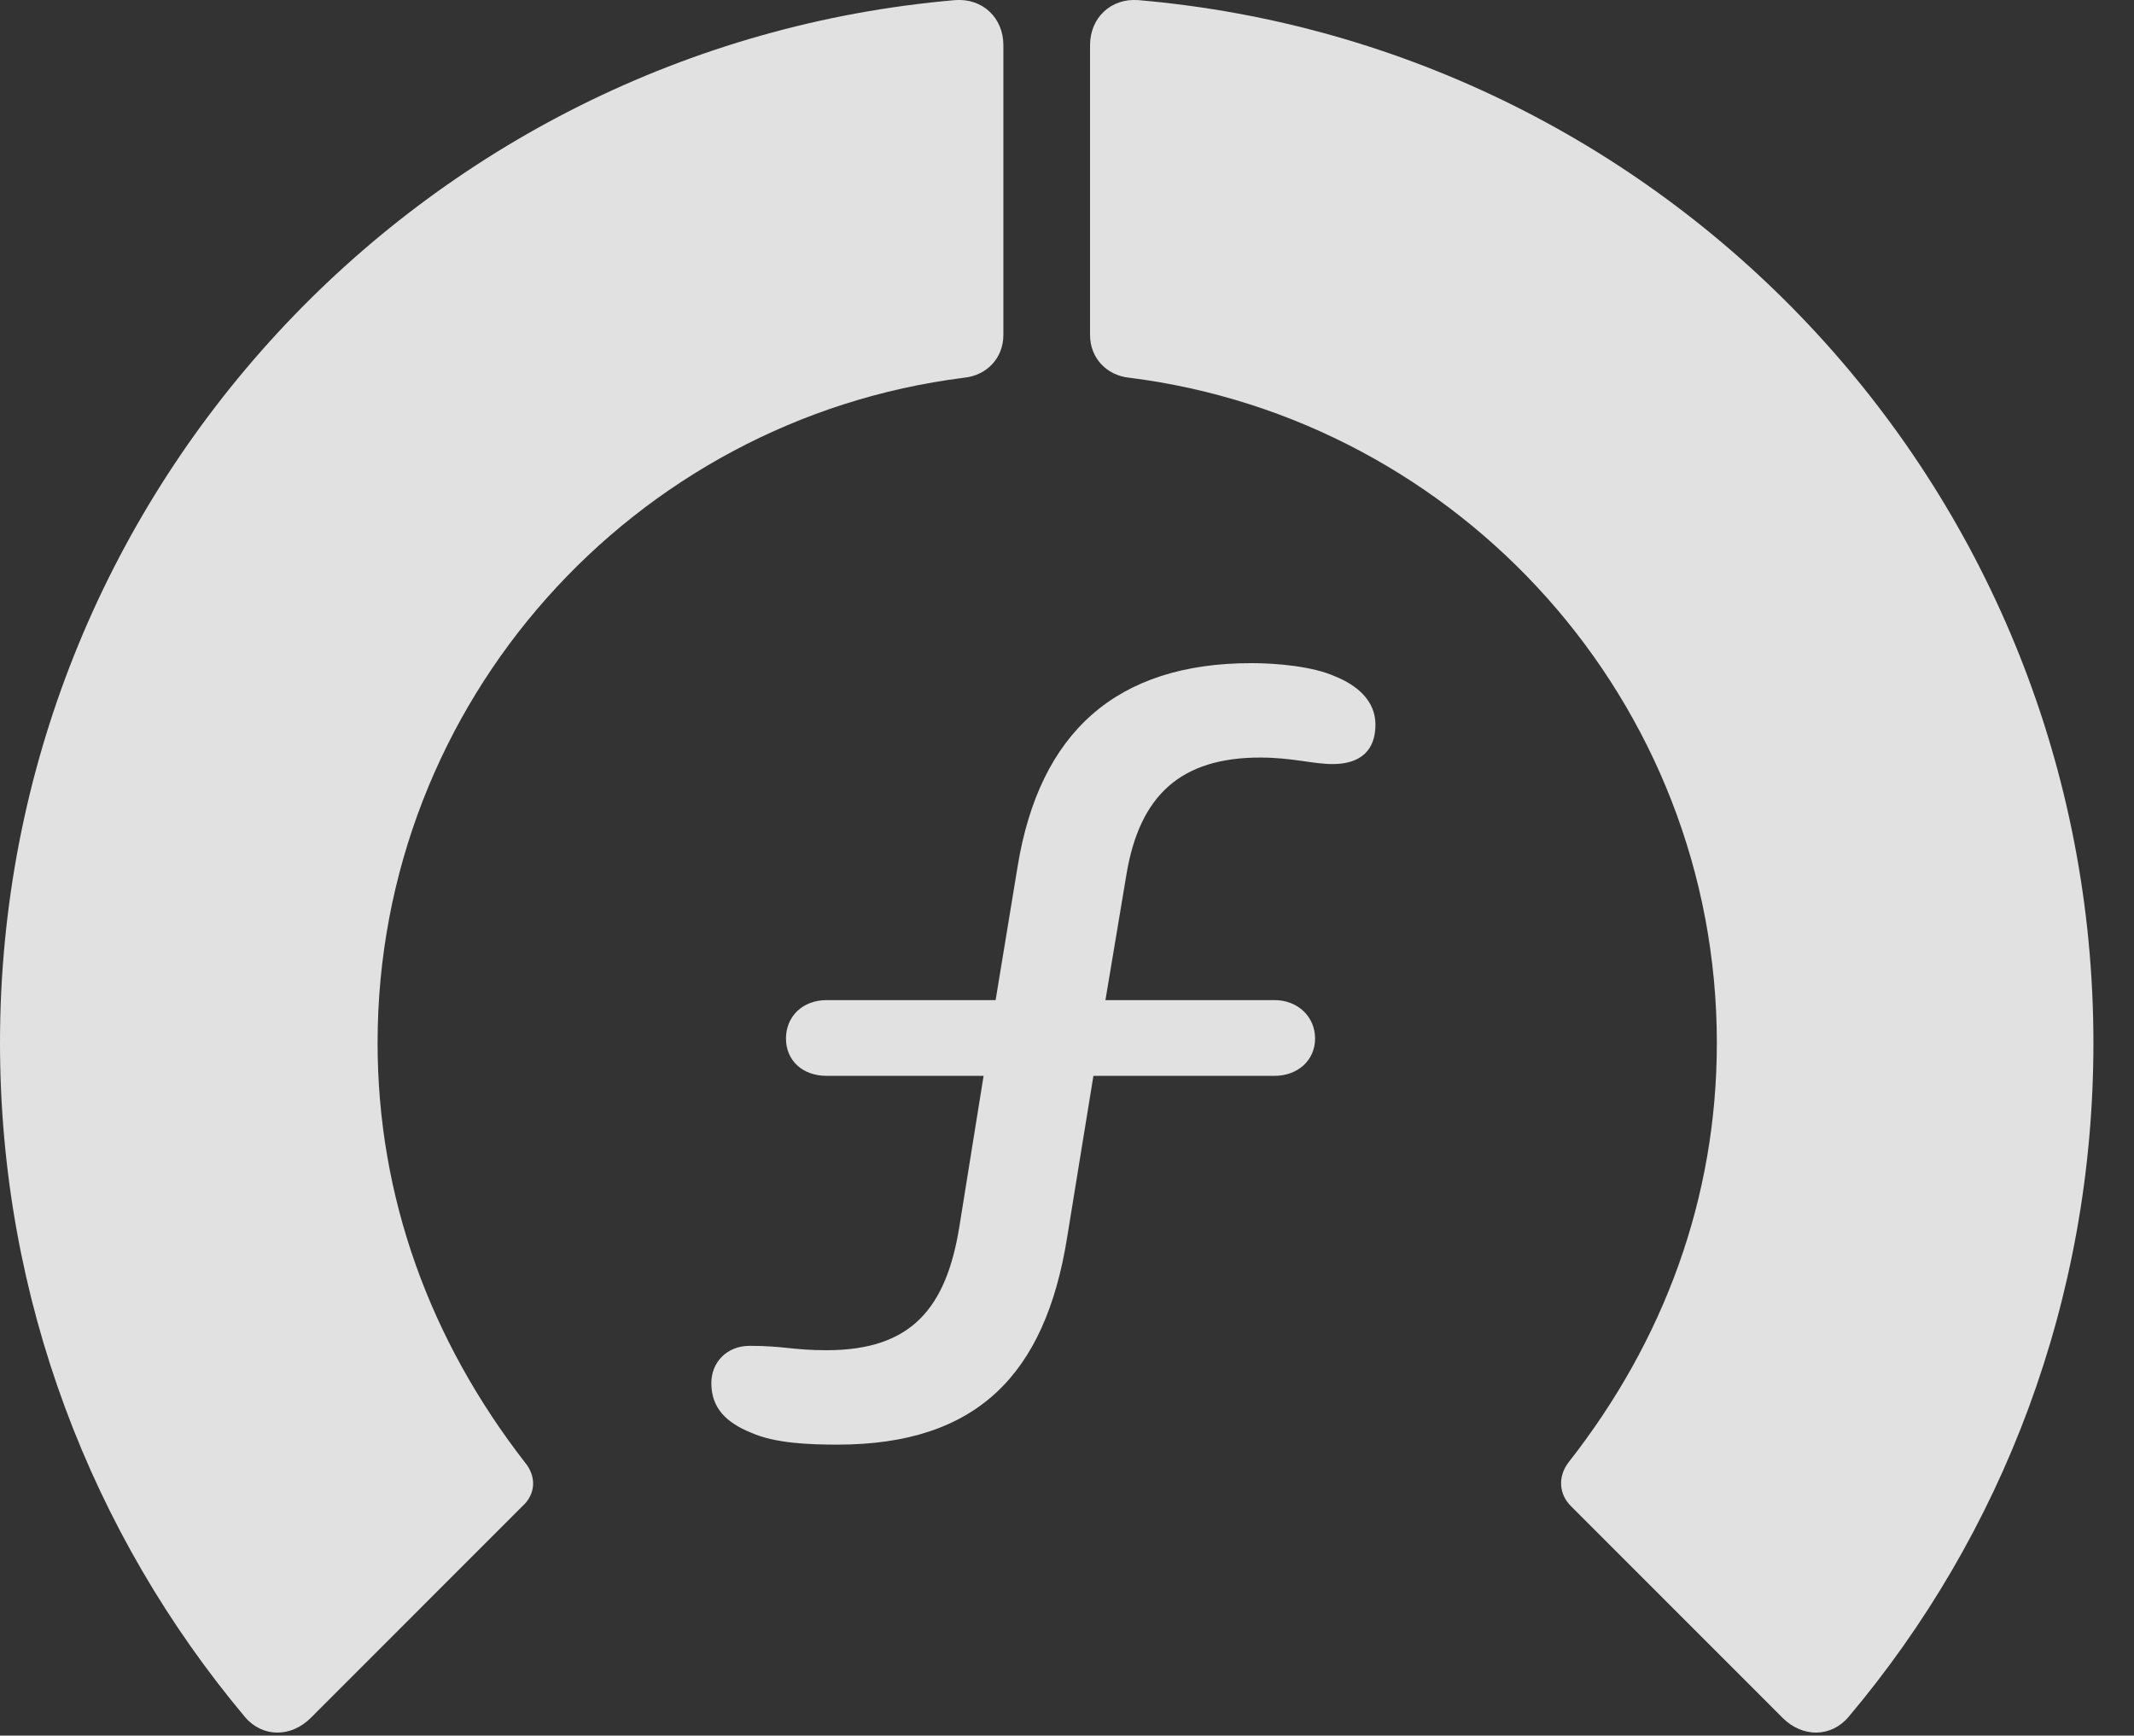 <?xml version="1.0" encoding="UTF-8"?>
<!--Generator: Apple Native CoreSVG 341-->
<!DOCTYPE svg
PUBLIC "-//W3C//DTD SVG 1.1//EN"
       "http://www.w3.org/Graphics/SVG/1.1/DTD/svg11.dtd">
<svg version="1.1" xmlns="http://www.w3.org/2000/svg" xmlns:xlink="http://www.w3.org/1999/xlink" viewBox="0 0 18.984 15.442">
 <rect x="0" y="0" width="18.984" height="15.442" fill="#333333" stroke="none"/>
 <g>
  <rect height="15.442" opacity="0" width="18.984" x="0" y="0"/>
  <path d="M18.623 9.279C18.623 4.406 14.893 0.412 10.127 0.001C9.883-0.018 9.697 0.158 9.697 0.402L9.697 2.98C9.697 3.185 9.844 3.341 10.049 3.361C12.988 3.732 15.273 6.242 15.273 9.279C15.273 10.656 14.805 11.925 13.955 13.009C13.857 13.136 13.867 13.293 13.975 13.4L15.859 15.285C16.035 15.46 16.289 15.46 16.445 15.275C17.812 13.654 18.623 11.564 18.623 9.279Z" fill="white" fill-opacity="0.85"/>
  <path d="M0 9.279C0 11.564 0.82 13.654 2.178 15.275C2.334 15.46 2.588 15.46 2.764 15.285L4.648 13.4C4.766 13.293 4.775 13.136 4.668 13.009C3.828 11.925 3.359 10.656 3.359 9.279C3.359 6.242 5.635 3.732 8.574 3.361C8.779 3.341 8.926 3.185 8.926 2.98L8.926 0.402C8.926 0.158 8.74-0.018 8.496 0.001C3.74 0.412 0 4.406 0 9.279Z" fill="white" fill-opacity="0.85"/>
  <path d="M7.451 12.853C8.691 12.853 9.297 12.228 9.492 11.017L9.727 9.572L11.338 9.572C11.543 9.572 11.699 9.435 11.699 9.24C11.699 9.044 11.543 8.898 11.338 8.898L9.834 8.898L10.02 7.785C10.137 7.072 10.508 6.74 11.211 6.74C11.494 6.74 11.68 6.798 11.855 6.798C12.109 6.798 12.236 6.671 12.236 6.447C12.236 6.232 12.07 6.095 11.875 6.017C11.68 5.929 11.357 5.9 11.133 5.9C9.932 5.9 9.248 6.515 9.053 7.707L8.857 8.898L7.354 8.898C7.139 8.898 6.992 9.044 6.992 9.24C6.992 9.435 7.139 9.572 7.354 9.572L8.75 9.572L8.535 10.91C8.418 11.642 8.105 12.013 7.354 12.013C7.051 12.013 6.973 11.974 6.67 11.974C6.465 11.974 6.328 12.121 6.328 12.306C6.328 12.531 6.465 12.658 6.68 12.746C6.895 12.843 7.207 12.853 7.451 12.853Z" fill="white" fill-opacity="0.85"/>
 </g>
</svg>

